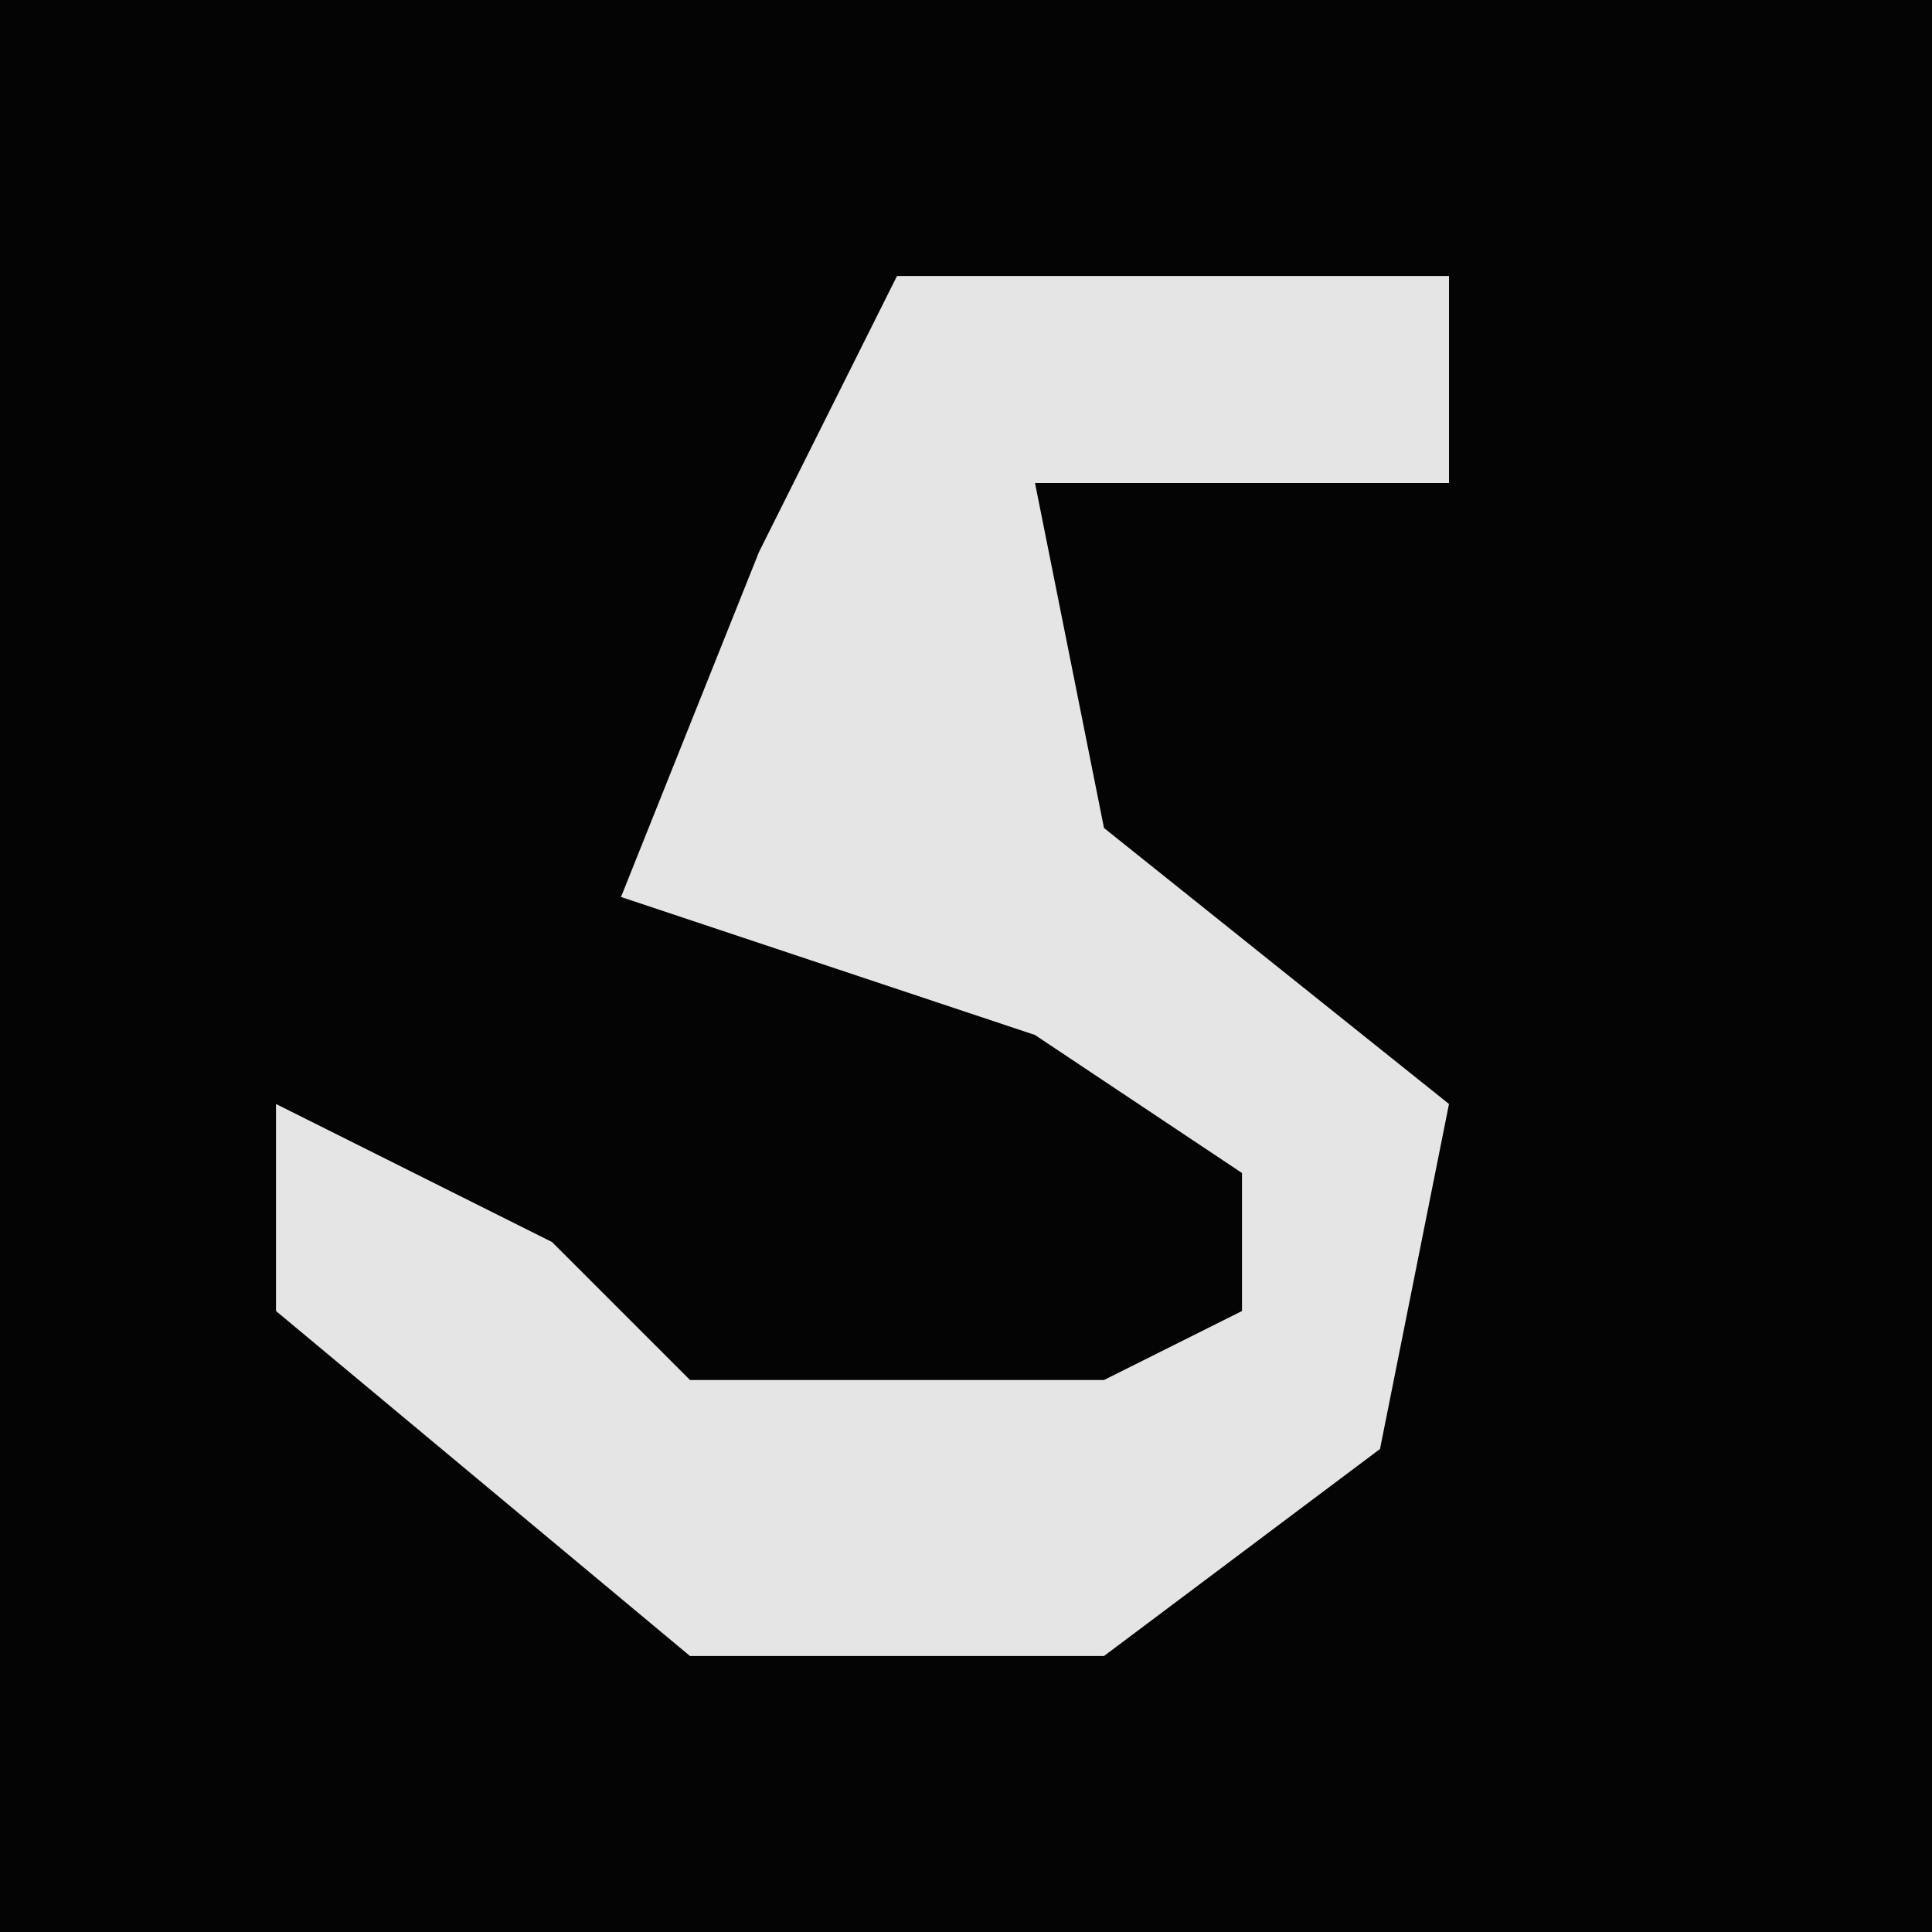<?xml version="1.0" encoding="UTF-8"?>
<svg version="1.1" xmlns="http://www.w3.org/2000/svg" width="28" height="28">
<path d="M0,0 L28,0 L28,28 L0,28 Z " fill="#040404" transform="translate(0,0)"/>
<path d="M0,0 L8,0 L8,3 L2,3 L3,8 L8,12 L7,17 L3,20 L-3,20 L-9,15 L-9,12 L-5,14 L-3,16 L3,16 L5,15 L5,13 L2,11 L-4,9 L-2,4 Z " fill="#E5E5E5" transform="translate(13,4)"/>
</svg>
